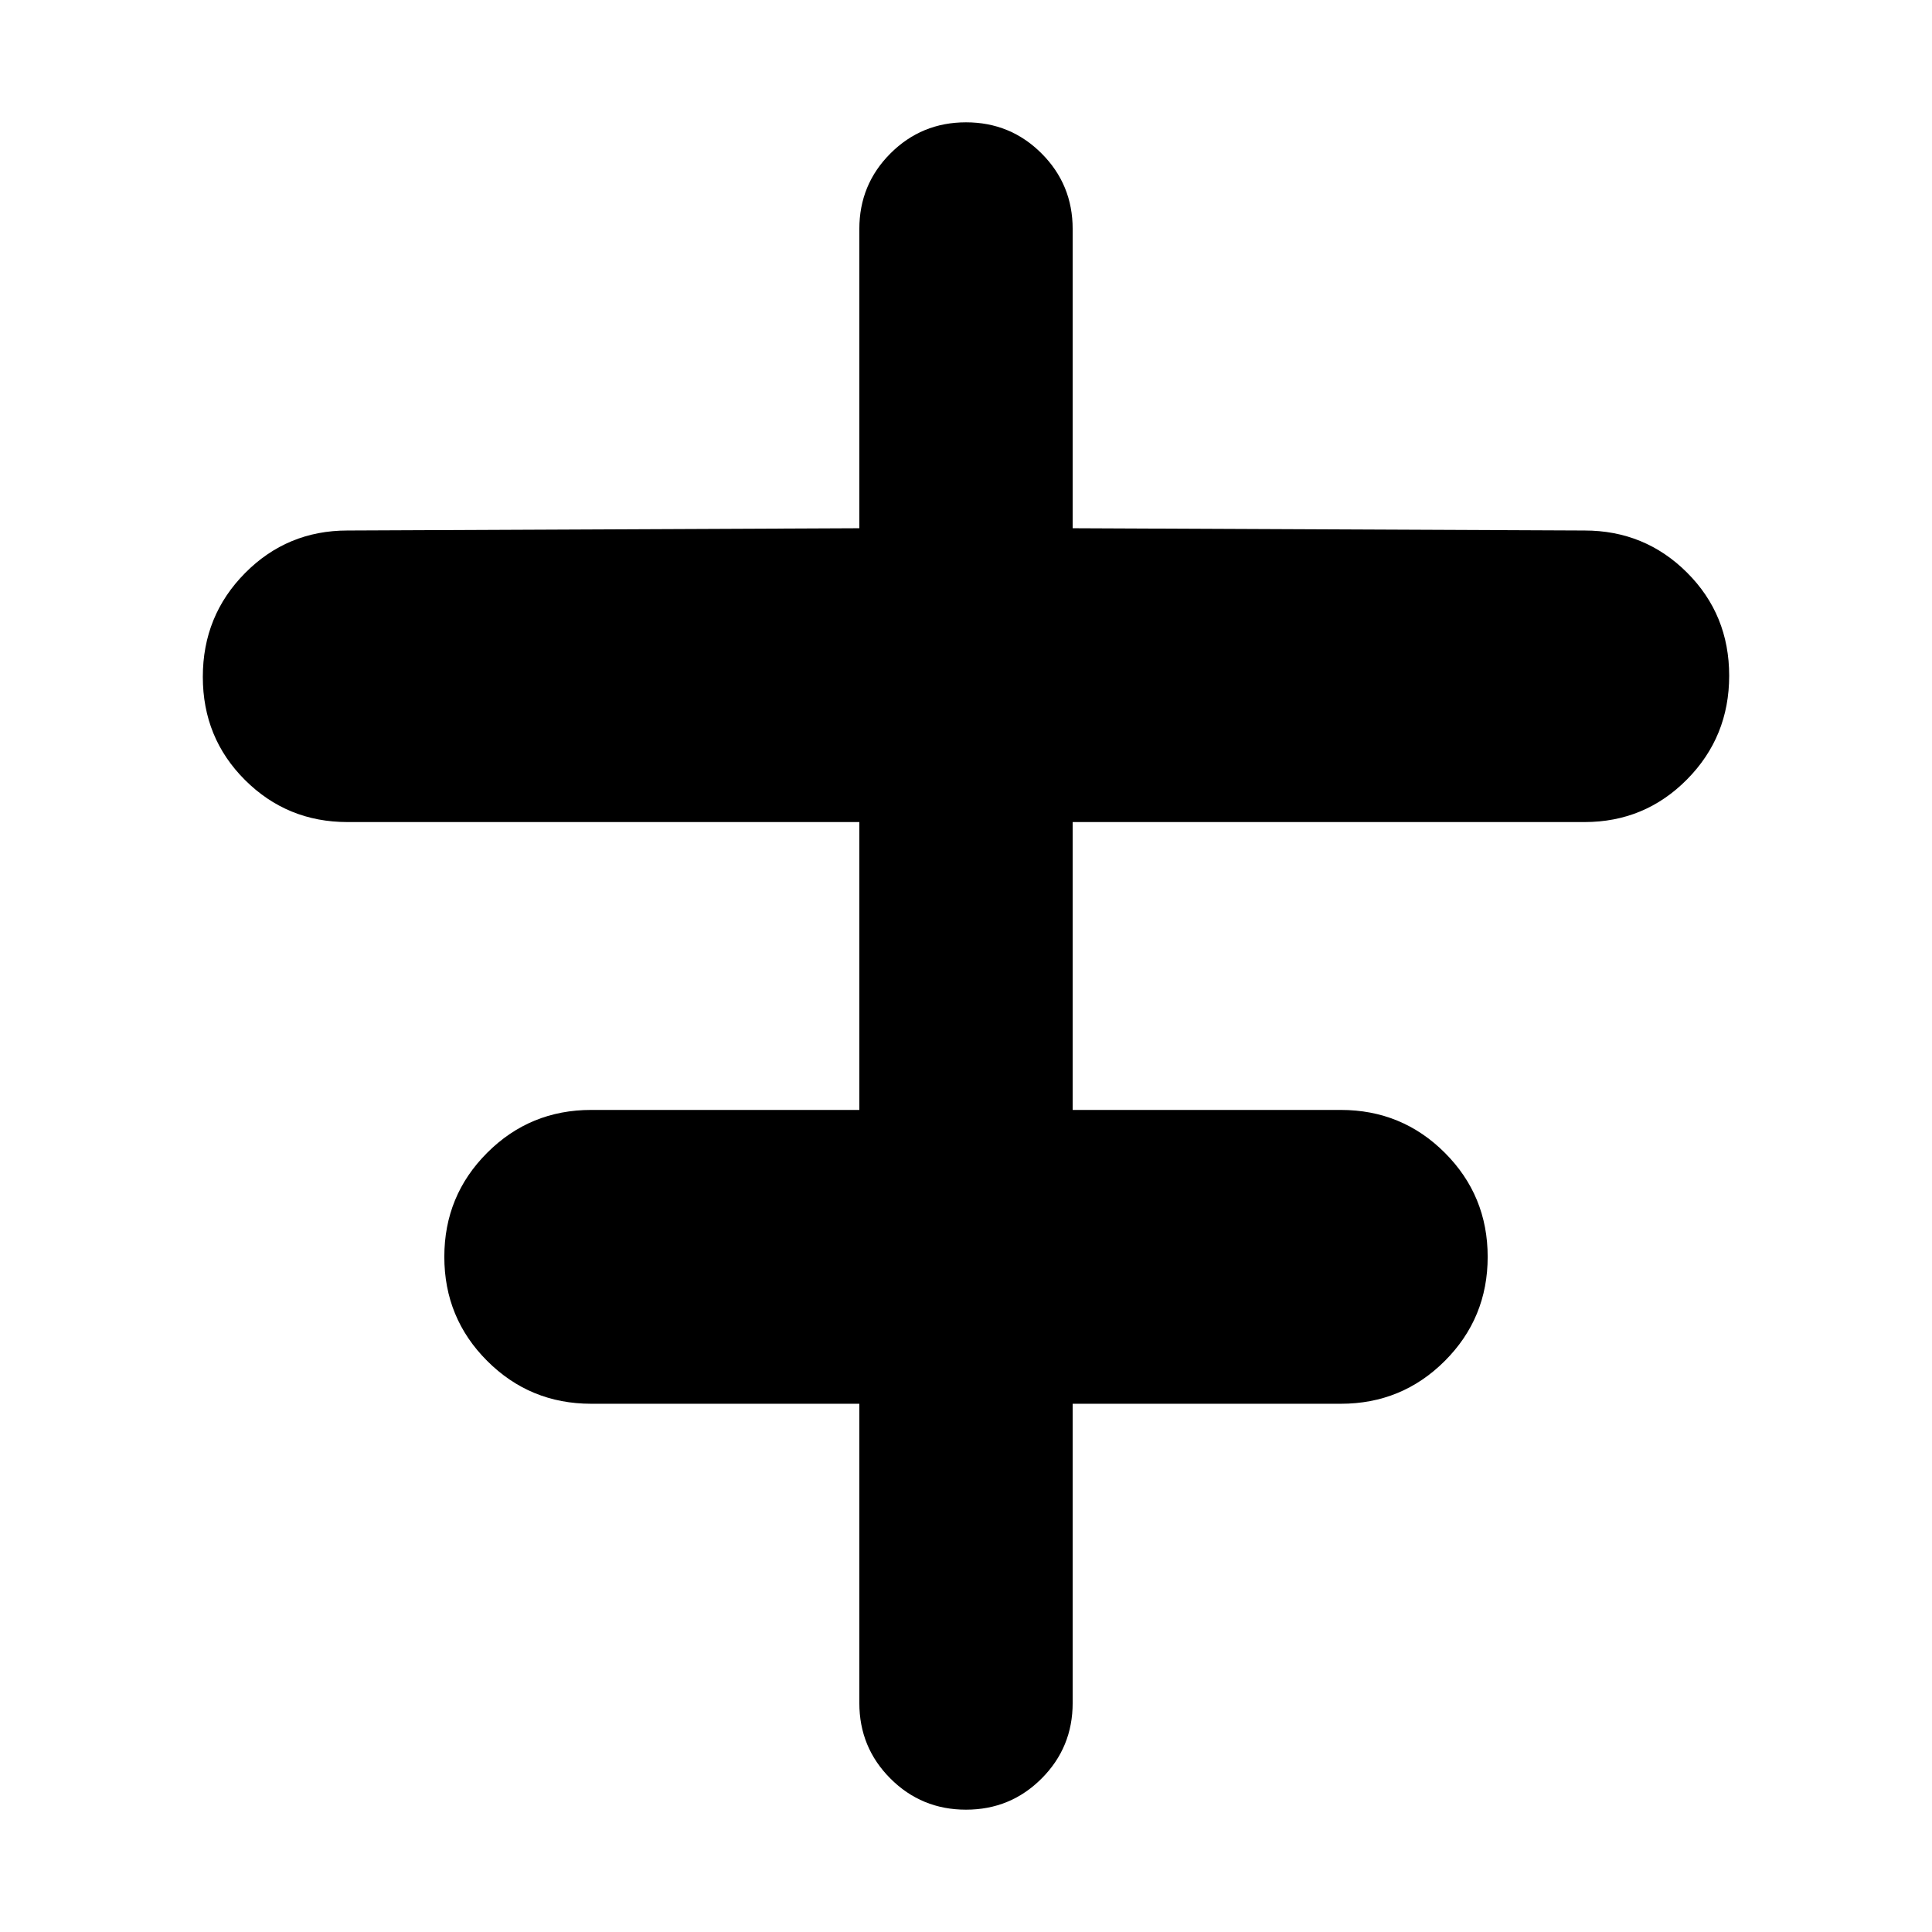 <svg xmlns="http://www.w3.org/2000/svg" height="24" viewBox="0 -960 960 960" width="24"><path d="M426.999-113.782v-148.695H293.782q-30.417 0-51.709-21.292-21.291-21.292-21.291-51.709t21.291-51.709q21.292-21.292 51.709-21.292h133.217v-143.042H172.652q-29.946 0-50.908-20.892-20.962-20.891-20.962-51.261 0-30.37 20.962-51.544 20.962-21.174 50.908-21.174l254.347-1.131v-148.695q0-22.087 15.457-37.544 15.457-15.456 37.544-15.456 22.087 0 37.544 15.456 15.457 15.457 15.457 37.544v148.695l254.347 1.131q29.946 0 50.908 20.891 20.962 20.892 20.962 51.262 0 30.369-20.962 51.544-20.962 21.174-50.908 21.174H533.001v143.042h133.217q30.417 0 51.709 21.292 21.291 21.292 21.291 51.709t-21.291 51.709q-21.292 21.292-51.709 21.292H533.001v148.695q0 22.087-15.457 37.544Q502.087-60.782 480-60.782q-22.087 0-37.544-15.456-15.457-15.457-15.457-37.544Z"/></svg>